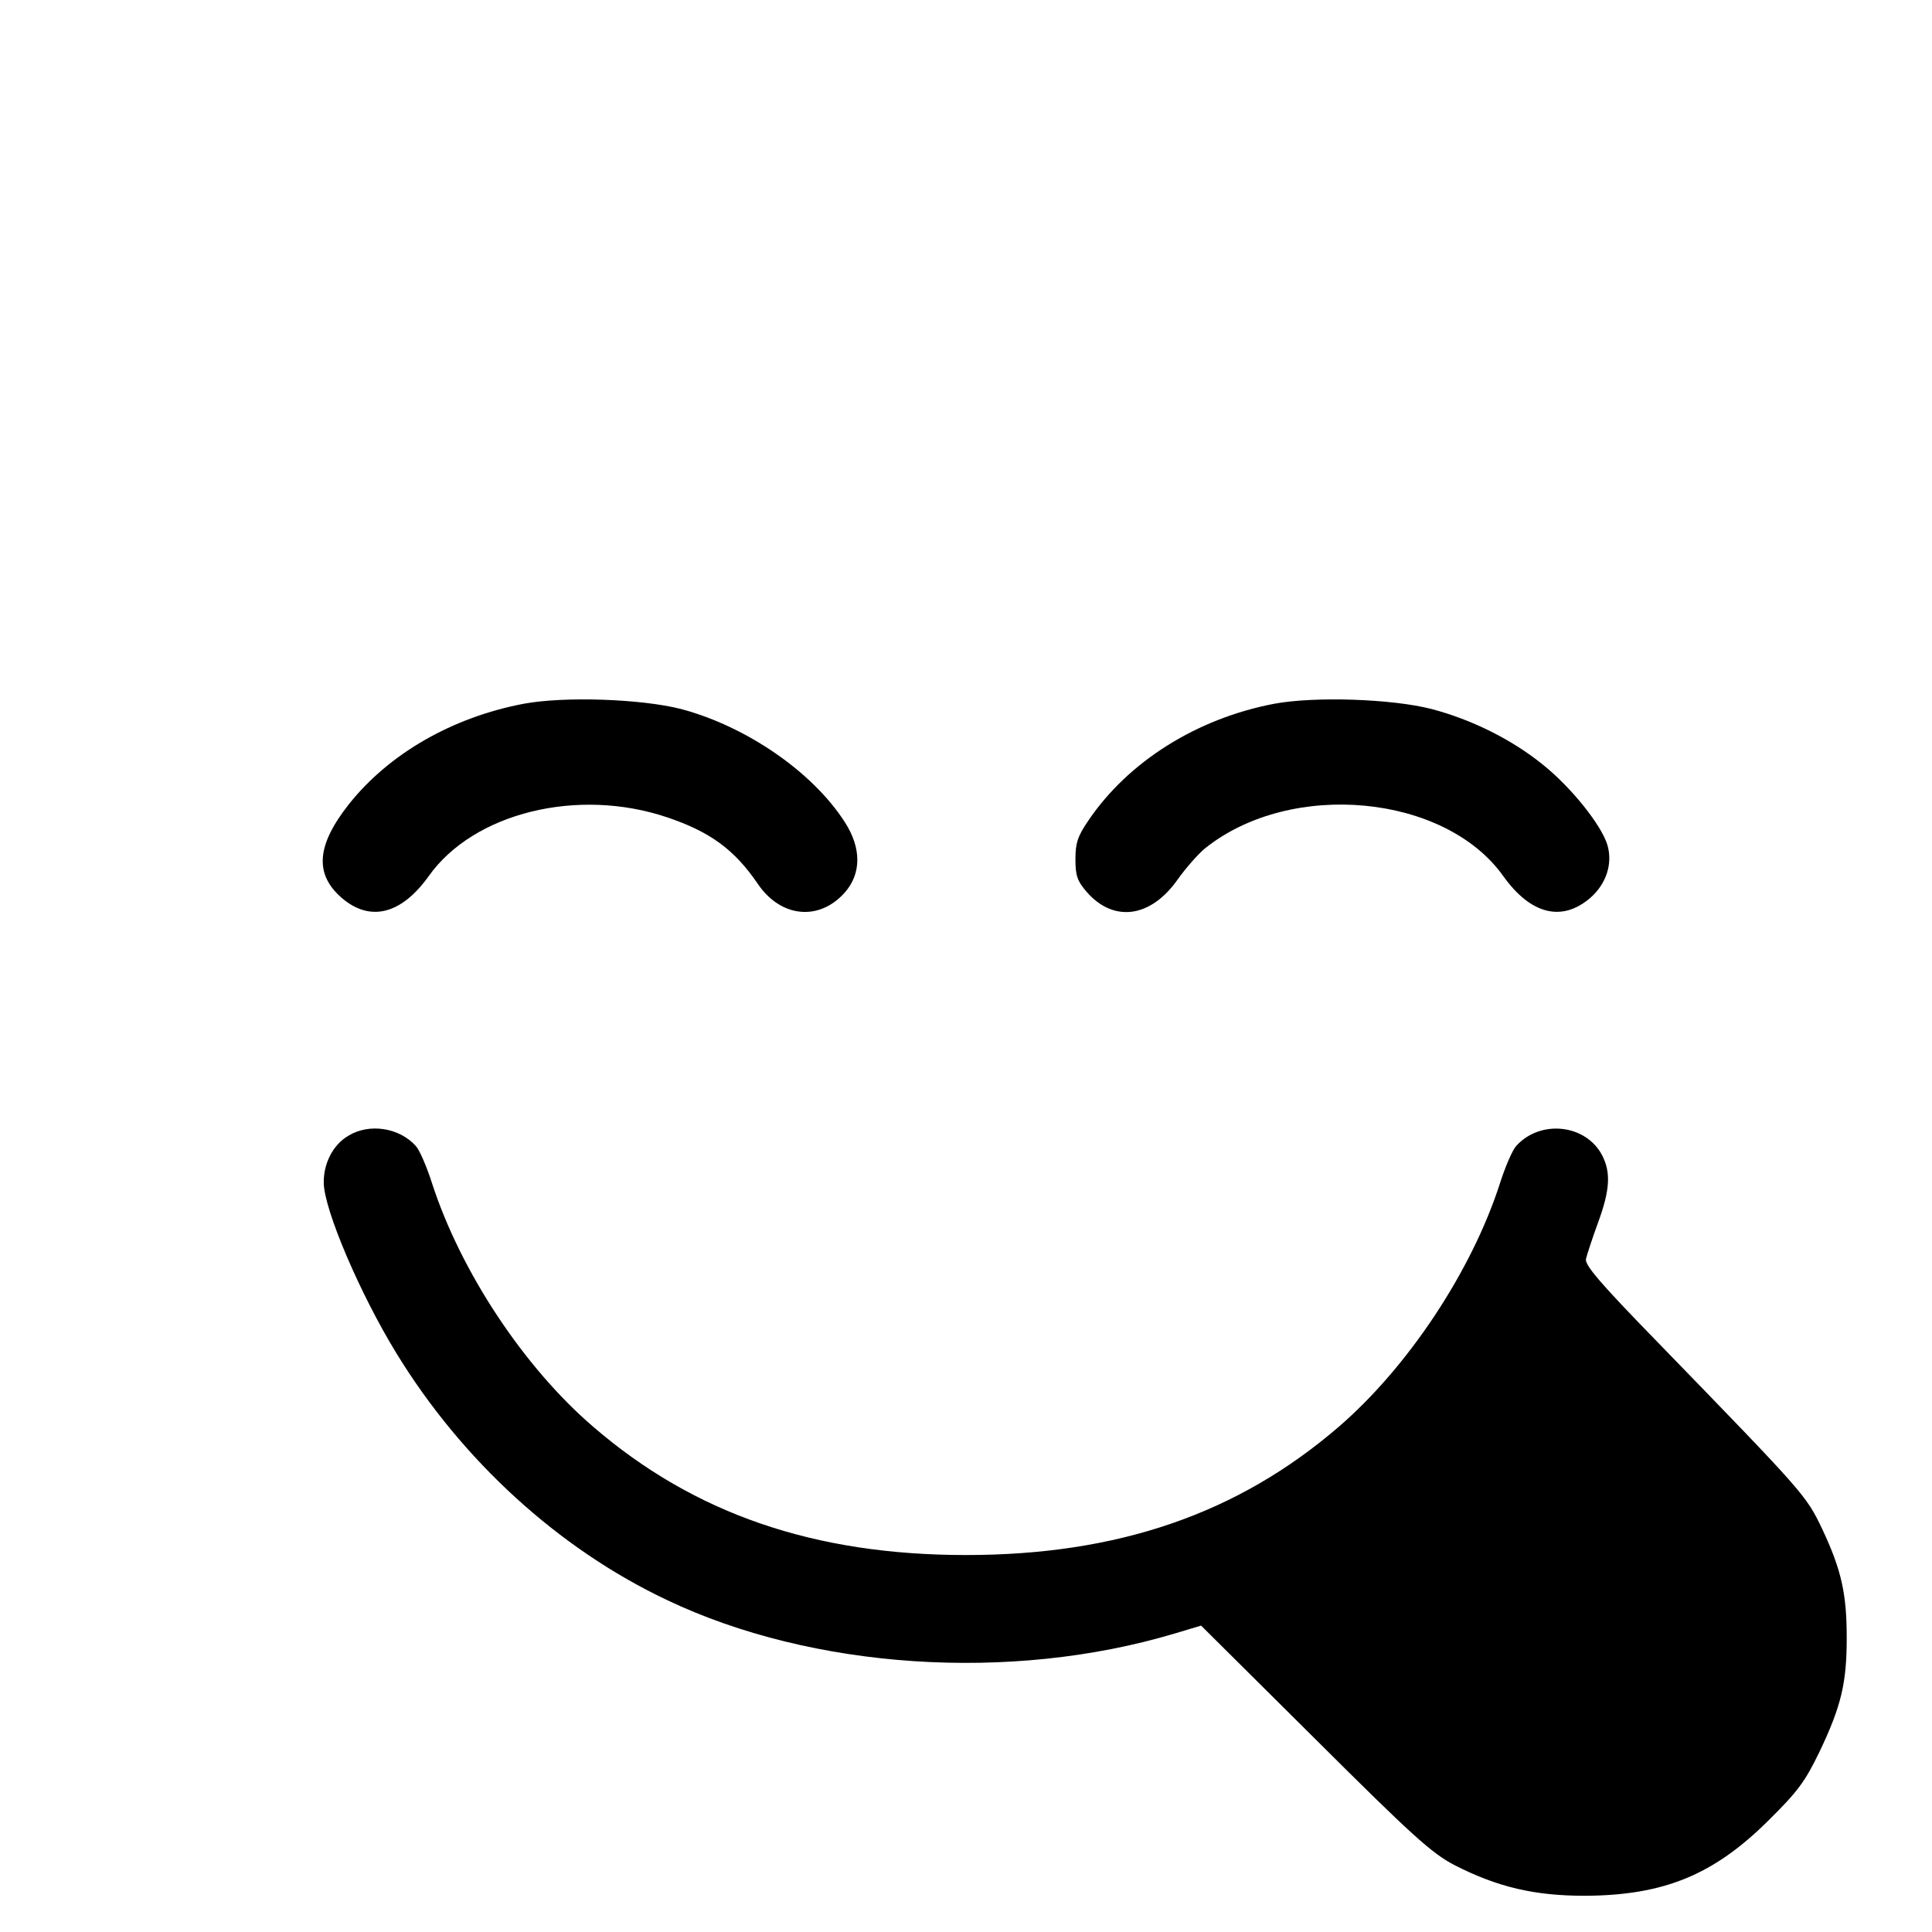 <?xml version="1.0" standalone="no"?>
<!DOCTYPE svg PUBLIC "-//W3C//DTD SVG 20010904//EN"
 "http://www.w3.org/TR/2001/REC-SVG-20010904/DTD/svg10.dtd">
<svg version="1.0" xmlns="http://www.w3.org/2000/svg"
 width="512pt" height="512pt" viewBox="0 0 512 512"
 preserveAspectRatio="xMidYMid meet">

<g transform="translate(0,512) scale(0.1,-0.1)"
fill="#000000" stroke="none">
<path d="M1388 3255 c-190 -36 -358 -133 -464 -267 -85 -108 -91 -184 -19
-247 75 -65 158 -45 231 57 119 168 395 236 632 156 113 -38 178 -85 240 -176
61 -90 163 -100 231 -23 44 50 44 118 0 186 -85 133 -261 254 -434 300 -106
27 -309 34 -417 14z"/>
<path d="M3377 3255 c-205 -39 -387 -153 -493 -310 -28 -41 -34 -59 -34 -102
0 -44 5 -58 31 -88 71 -80 168 -67 239 33 22 31 56 70 75 85 228 181 635 142
789 -75 73 -102 156 -122 231 -57 42 37 59 90 45 139 -15 52 -96 154 -173 215
-82 66 -187 118 -293 146 -105 27 -309 34 -417 14z"/>
<path d="M923 2110 c-41 -24 -66 -74 -65 -125 1 -71 96 -294 193 -452 174
-284 429 -517 716 -653 386 -184 911 -219 1346 -89 l70 21 301 -299 c261 -260
310 -304 371 -336 114 -58 211 -81 345 -81 209 1 341 55 486 199 79 78 98 104
137 185 57 120 71 181 71 300 0 116 -14 180 -65 288 -43 90 -46 93 -437 496
-152 156 -193 204 -189 220 3 12 17 55 32 96 32 87 34 133 11 178 -43 83 -164
96 -228 25 -10 -11 -29 -55 -43 -99 -75 -233 -244 -487 -427 -645 -268 -231
-586 -340 -988 -340 -402 0 -720 109 -988 340 -184 158 -351 411 -427 645 -14
44 -33 88 -43 99 -44 49 -124 61 -179 27z"/>
</g>
</svg>
